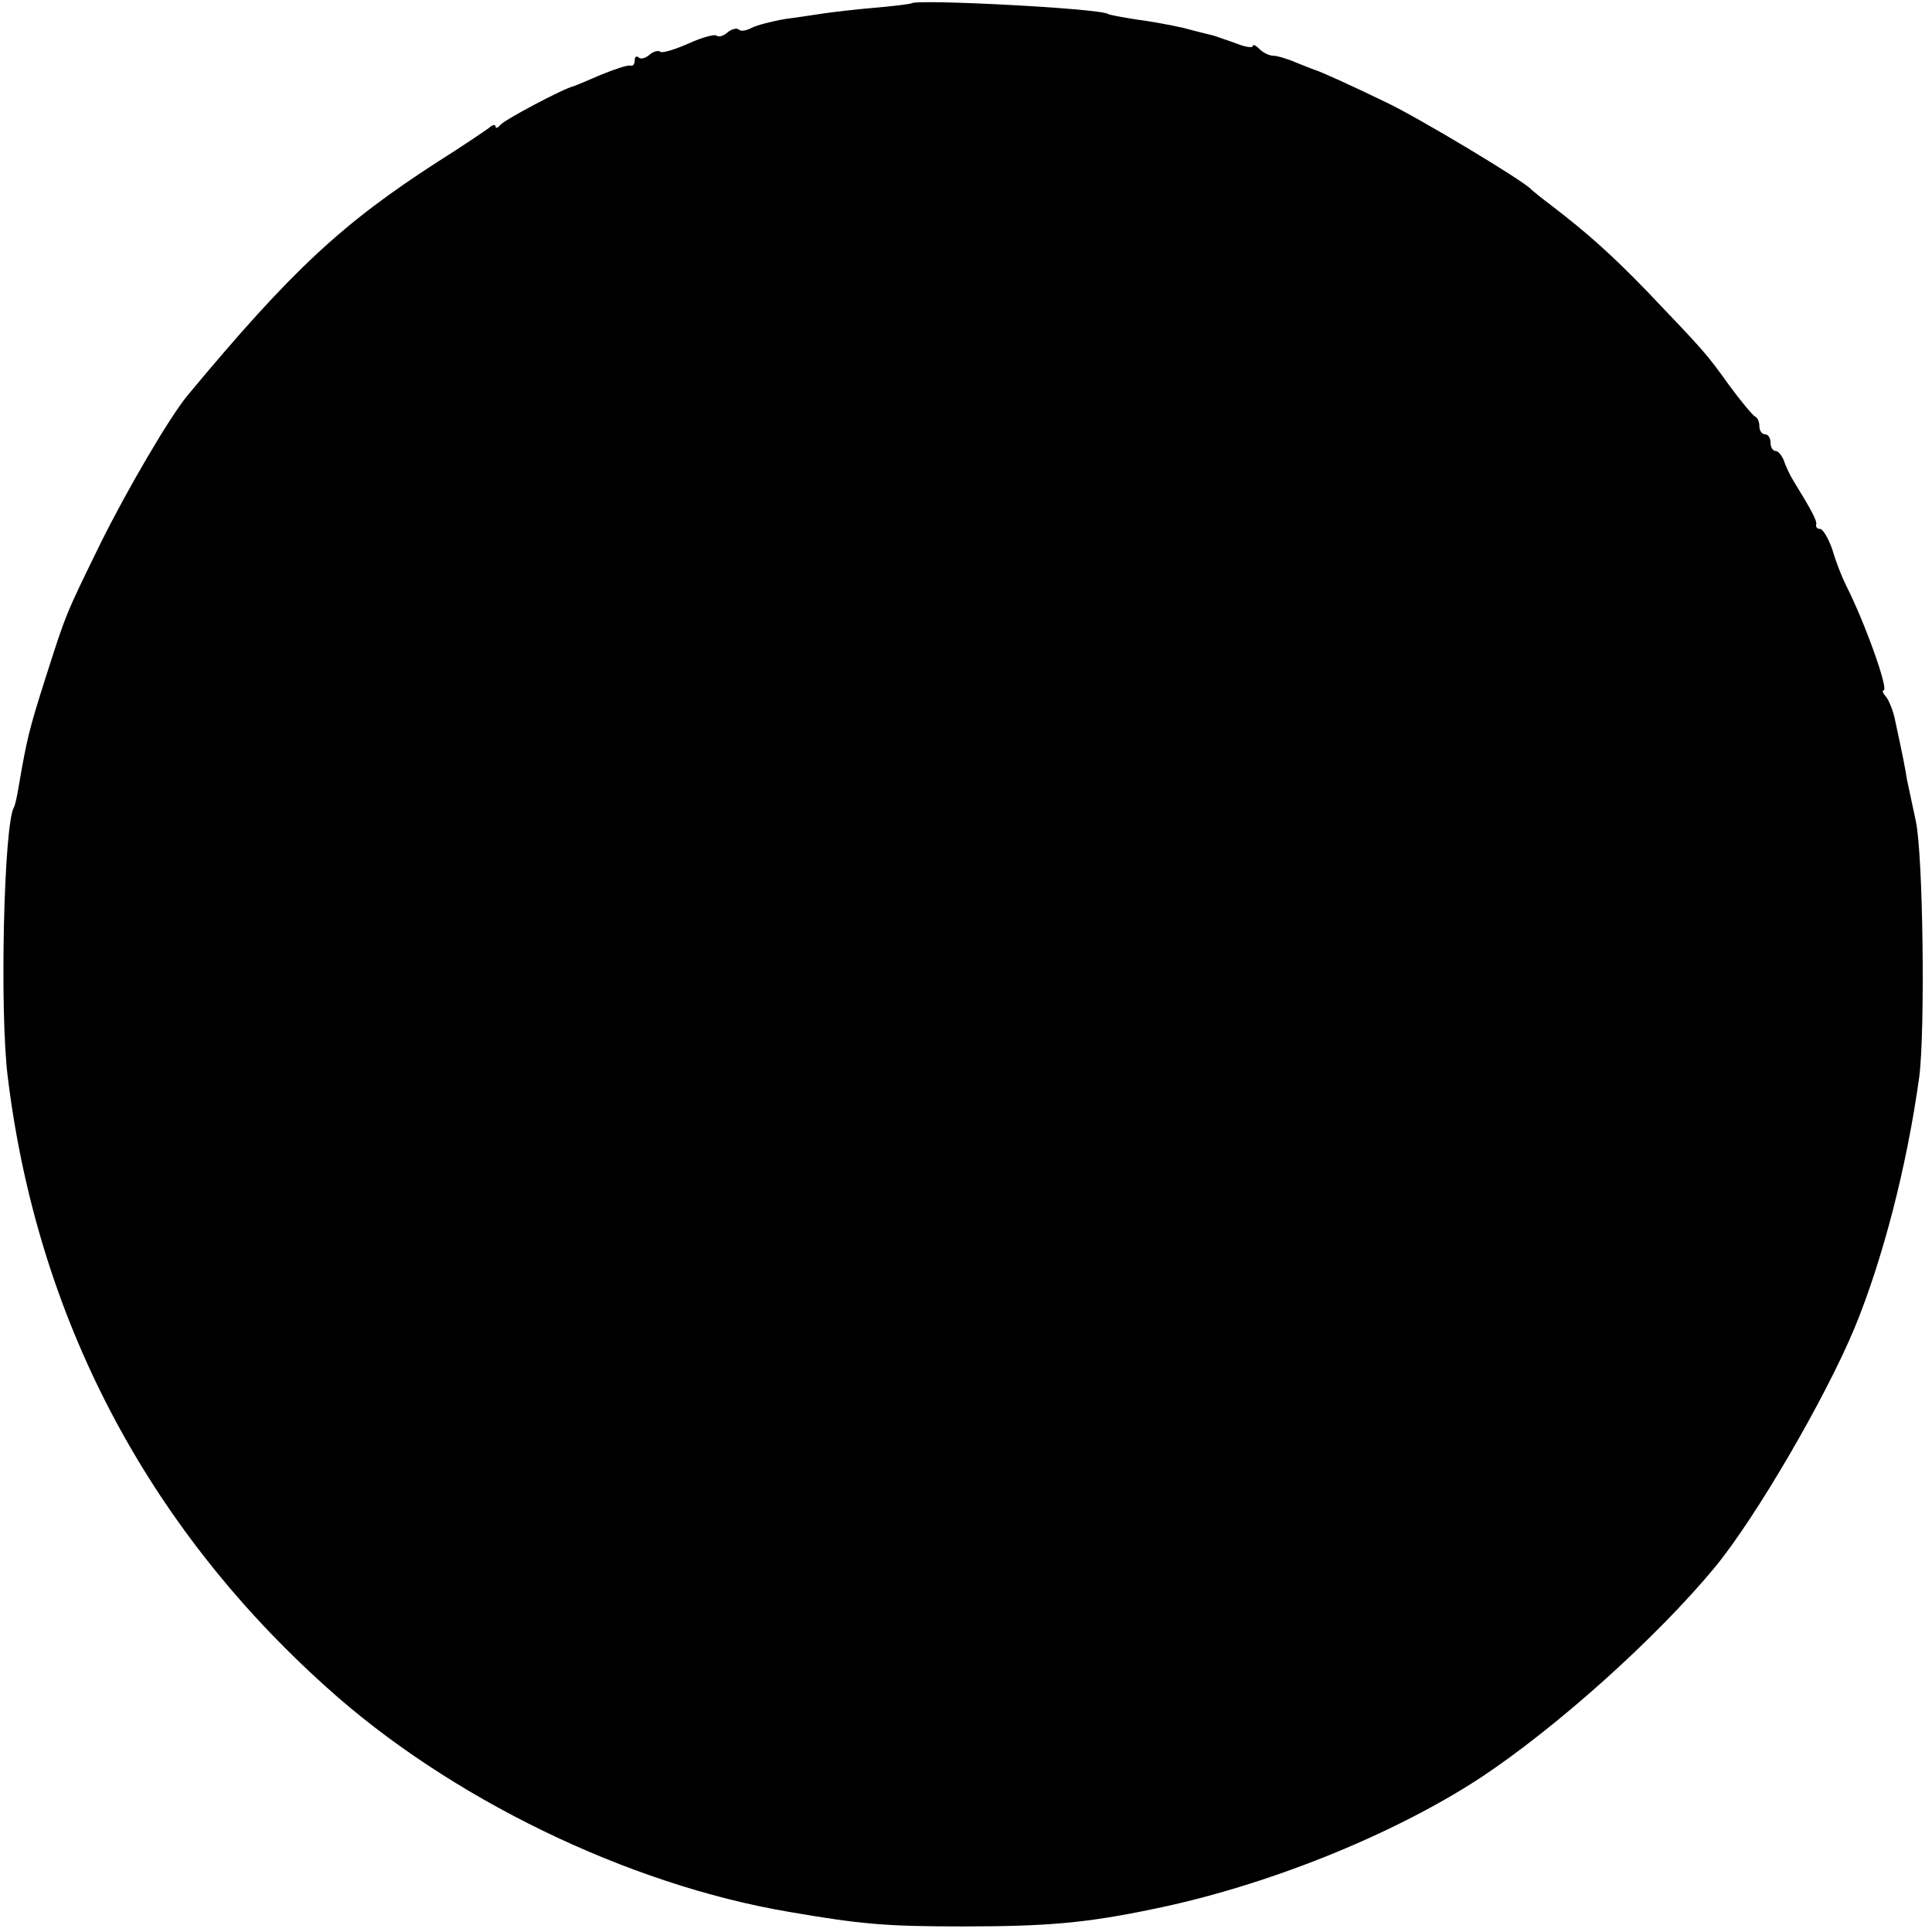 <?xml version="1.0" standalone="no"?>
<!DOCTYPE svg PUBLIC "-//W3C//DTD SVG 20010904//EN"
 "http://www.w3.org/TR/2001/REC-SVG-20010904/DTD/svg10.dtd">
<svg version="1.0" xmlns="http://www.w3.org/2000/svg"
 width="347pt" height="347pt" viewBox="0 0 347 347"
 preserveAspectRatio="xMidYMid meet">
<g transform="translate(0,347) scale(0.1,-0.1)"
fill="#000000" stroke="none">
<path d="M1637 3464 c-1 -1 -31 -5 -67 -8 -36 -3 -76 -8 -90 -10 -14 -2 -45
-7 -69 -10 -24 -4 -51 -11 -61 -16 -9 -5 -20 -7 -23 -3 -4 3 -13 1 -20 -5 -8
-7 -16 -9 -20 -6 -3 3 -26 -3 -50 -14 -25 -11 -48 -18 -51 -15 -3 3 -12 1 -19
-5 -8 -7 -17 -9 -20 -5 -4 3 -7 1 -7 -5 0 -7 -3 -11 -7 -10 -5 2 -28 -6 -53
-16 -25 -11 -47 -20 -50 -21 -16 -3 -126 -61 -132 -70 -4 -5 -8 -6 -8 -2 0 4
-6 3 -12 -3 -7 -5 -48 -33 -91 -60 -172 -111 -262 -194 -450 -420 -33 -40
-109 -170 -157 -267 -63 -129 -61 -124 -99 -243 -29 -91 -33 -109 -47 -190 -3
-19 -7 -37 -9 -40 -18 -30 -26 -366 -11 -485 53 -430 248 -804 572 -1095 220
-199 541 -355 832 -404 128 -22 172 -26 311 -26 151 0 221 6 341 31 202 41
430 132 589 236 136 90 315 250 421 378 74 90 198 303 251 430 51 124 94 291
116 450 11 84 7 400 -6 460 -6 28 -13 61 -16 75 -4 25 -8 45 -21 105 -3 17
-11 36 -16 43 -6 6 -8 12 -5 12 10 0 -33 121 -68 190 -7 14 -18 42 -24 63 -7
20 -17 37 -22 37 -5 0 -8 3 -7 8 2 6 -8 25 -40 77 -7 11 -15 28 -18 38 -4 9
-10 17 -15 17 -5 0 -9 7 -9 15 0 8 -4 15 -10 15 -5 0 -10 6 -10 14 0 8 -3 16
-8 18 -4 2 -25 27 -47 57 -41 57 -43 59 -146 167 -63 65 -106 104 -174 156
-16 12 -32 25 -35 28 -13 15 -203 129 -260 156 -62 30 -119 56 -130 59 -3 1
-18 7 -33 13 -16 7 -34 12 -41 12 -6 0 -17 5 -24 12 -7 7 -12 9 -12 5 0 -3
-12 -2 -27 4 -16 6 -35 12 -43 15 -8 2 -33 8 -55 14 -22 5 -60 12 -84 15 -25
4 -48 8 -51 10 -16 10 -344 27 -353 19z"/>
</g>
</svg>
